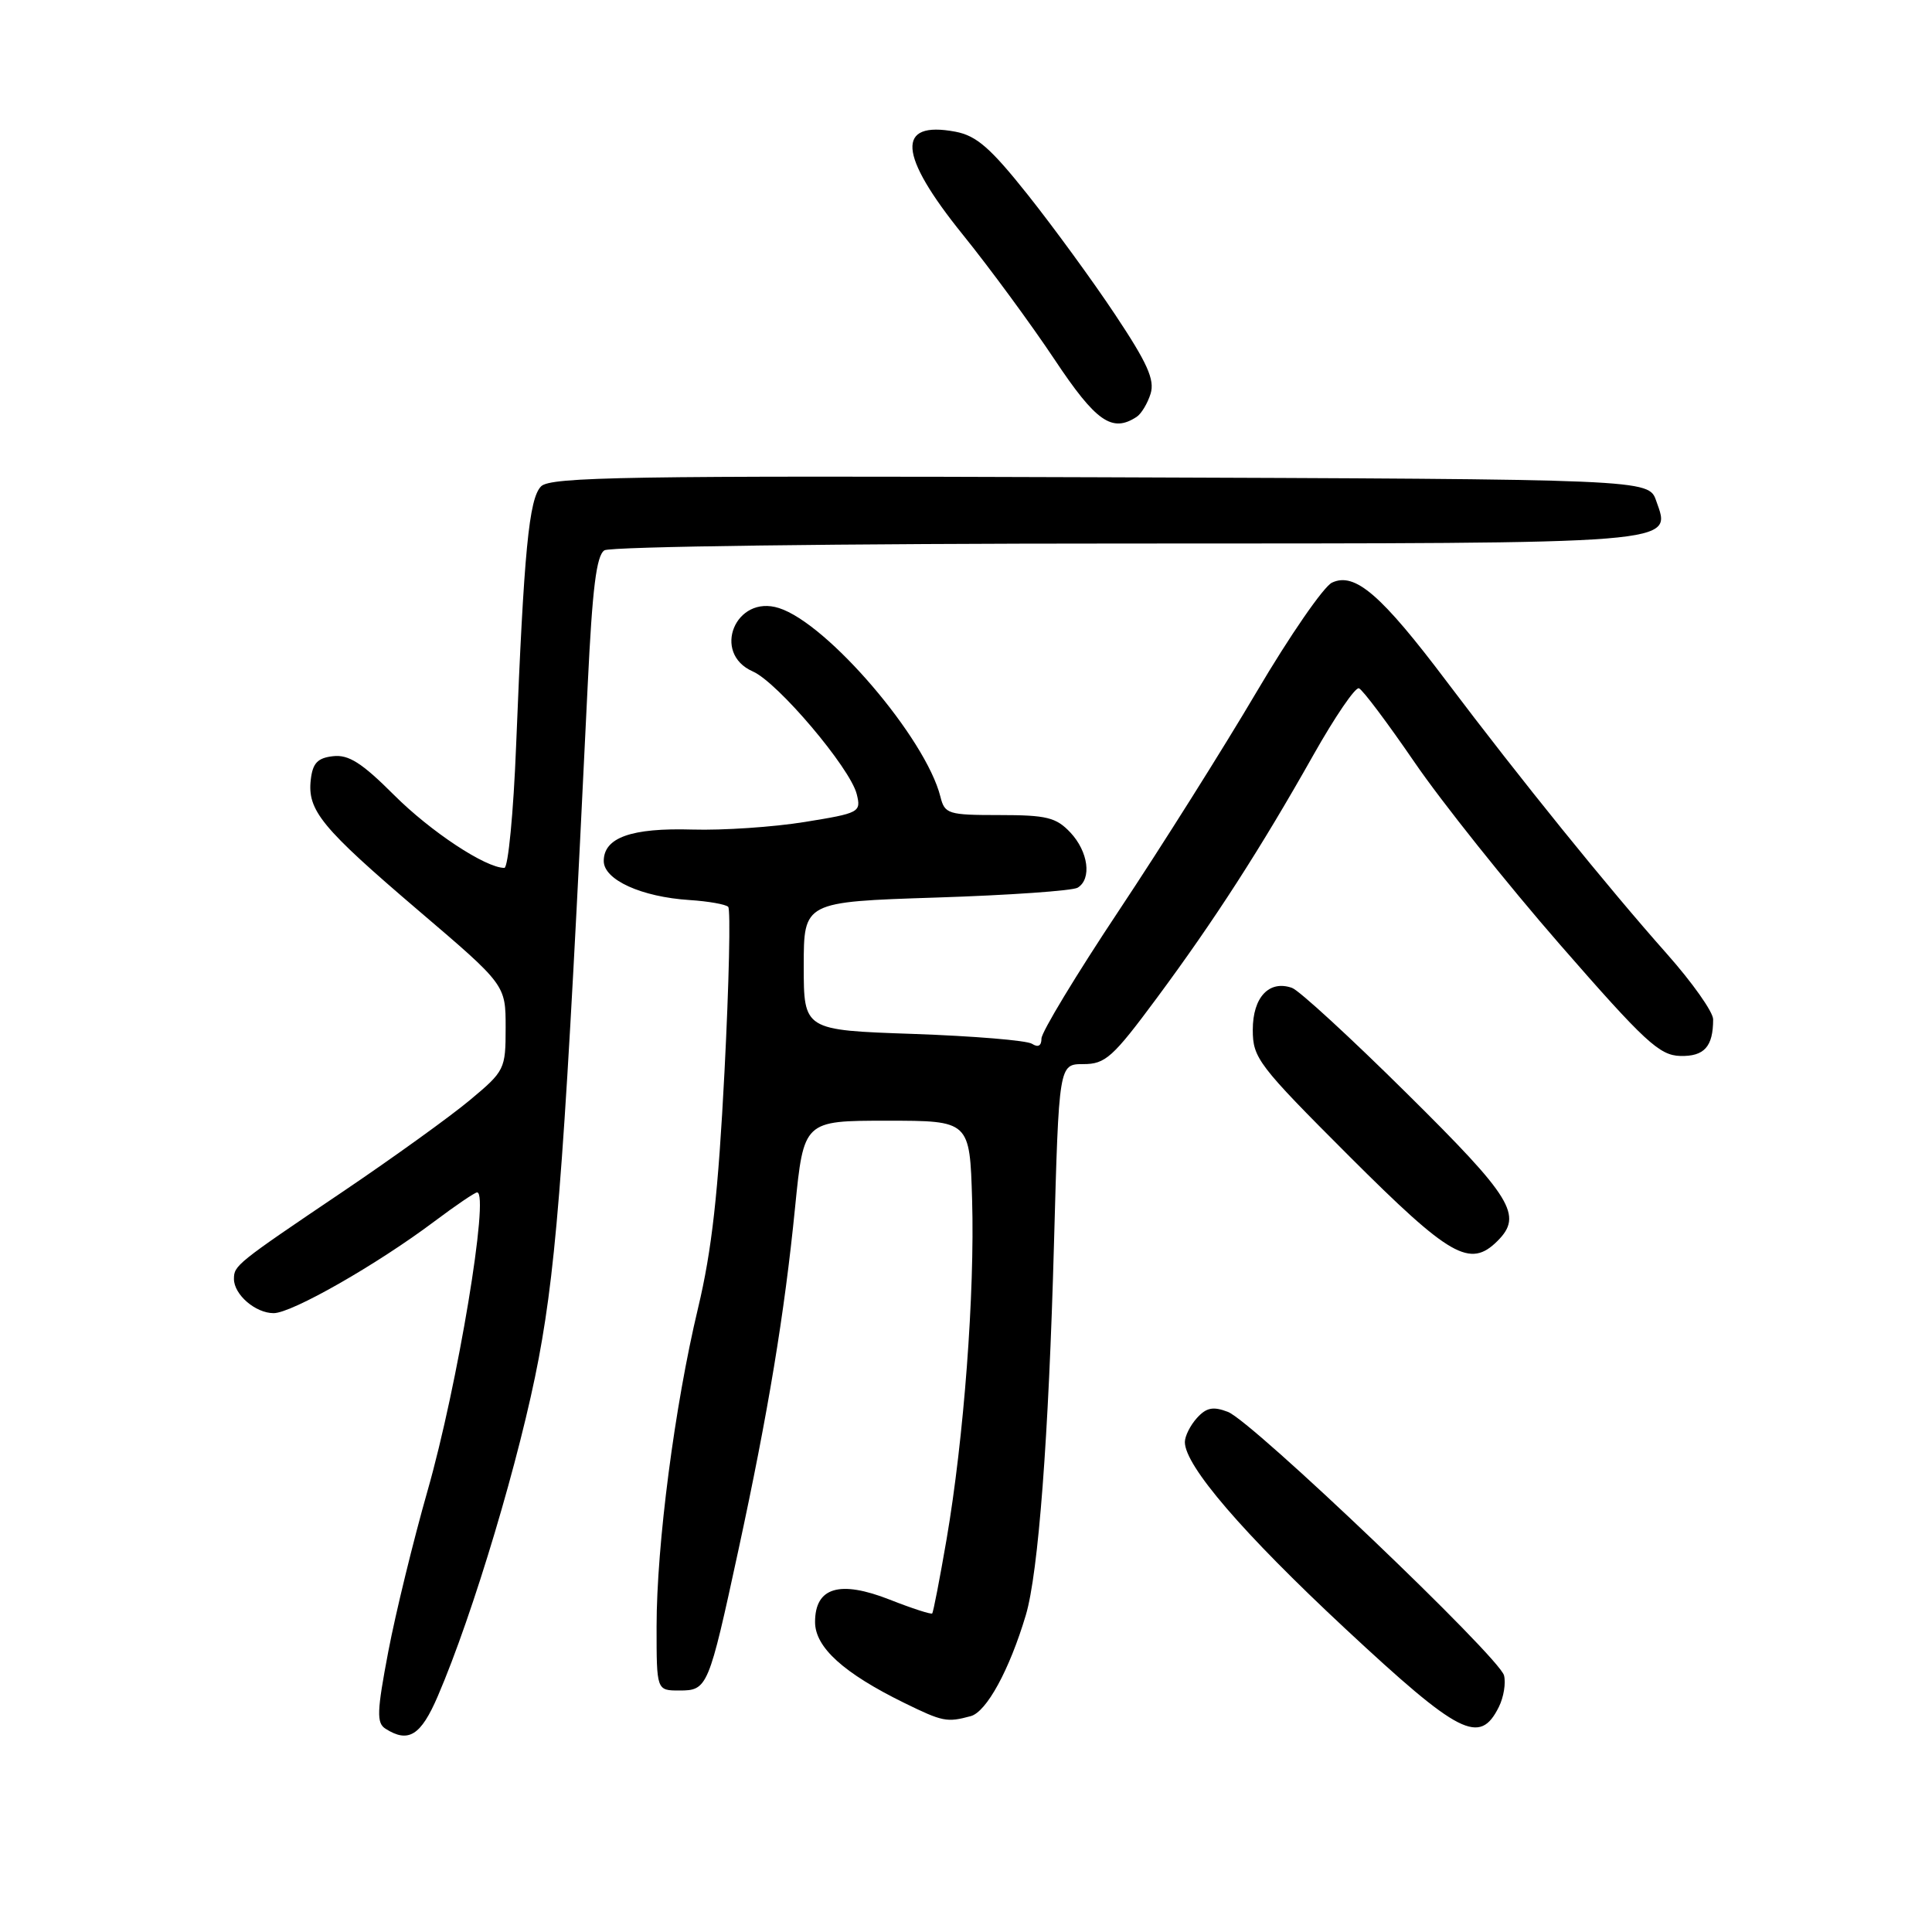 <?xml version="1.0" encoding="UTF-8" standalone="no"?>
<!DOCTYPE svg PUBLIC "-//W3C//DTD SVG 1.1//EN" "http://www.w3.org/Graphics/SVG/1.1/DTD/svg11.dtd" >
<svg xmlns="http://www.w3.org/2000/svg" xmlns:xlink="http://www.w3.org/1999/xlink" version="1.1" viewBox="0 0 256 256">
 <g >
 <path fill="currentColor"
d=" M 58.01 224.75 C 62.70 213.86 68.95 192.95 71.39 179.96 C 73.85 166.84 74.93 152.08 77.88 90.66 C 78.49 77.95 79.03 73.59 80.09 72.92 C 80.88 72.42 111.30 72.02 149.06 72.02 C 223.32 72.00 221.49 72.15 219.45 66.35 C 218.45 63.50 218.45 63.50 145.80 63.24 C 83.31 63.02 72.95 63.19 71.70 64.44 C 70.09 66.05 69.42 73.02 68.39 98.75 C 68.04 107.69 67.33 115.00 66.83 115.00 C 64.34 115.00 57.06 110.19 52.21 105.34 C 47.95 101.08 46.19 99.96 44.13 100.20 C 42.08 100.43 41.43 101.12 41.18 103.31 C 40.71 107.39 42.60 109.68 55.46 120.66 C 67.00 130.50 67.00 130.50 67.00 136.16 C 67.00 141.68 66.89 141.91 62.25 145.78 C 59.64 147.96 52.10 153.39 45.50 157.85 C 31.30 167.43 31.00 167.68 31.00 169.47 C 31.00 171.54 33.85 174.00 36.26 174.00 C 38.67 174.00 49.98 167.54 57.59 161.82 C 60.39 159.72 62.92 158.00 63.22 158.00 C 64.89 158.00 60.64 183.59 56.64 197.58 C 54.77 204.14 52.43 213.70 51.45 218.84 C 49.93 226.83 49.88 228.31 51.09 229.07 C 54.12 231.00 55.77 229.97 58.01 224.75 Z  M 198.61 226.17 C 199.25 224.88 199.55 223.01 199.29 222.00 C 198.65 219.55 165.90 188.29 162.70 187.08 C 160.74 186.33 159.85 186.51 158.60 187.89 C 157.72 188.86 157.00 190.30 157.00 191.08 C 157.00 194.22 164.69 203.16 178.24 215.79 C 193.42 229.93 196.07 231.28 198.61 226.17 Z  M 128.62 227.40 C 130.72 226.84 133.76 221.27 135.93 214.00 C 137.59 208.43 138.96 190.38 139.66 164.75 C 140.31 141.00 140.31 141.00 143.55 141.00 C 146.47 141.00 147.45 140.12 153.28 132.25 C 160.96 121.88 167.06 112.41 174.06 99.99 C 176.88 94.99 179.58 91.03 180.06 91.20 C 180.54 91.36 183.85 95.78 187.43 101.00 C 191.00 106.22 199.68 117.10 206.71 125.17 C 217.95 138.06 219.88 139.84 222.64 139.92 C 225.82 140.00 227.00 138.69 227.00 135.07 C 227.00 134.09 224.24 130.19 220.88 126.40 C 212.99 117.51 201.40 103.17 191.72 90.34 C 183.01 78.78 179.53 75.78 176.50 77.20 C 175.40 77.71 170.90 84.23 166.50 91.69 C 162.10 99.15 153.89 112.19 148.25 120.67 C 142.61 129.15 138.00 136.77 138.00 137.61 C 138.00 138.58 137.56 138.83 136.75 138.31 C 136.06 137.86 128.97 137.28 121.00 137.00 C 106.50 136.50 106.50 136.50 106.50 128.00 C 106.50 119.50 106.50 119.50 124.05 118.93 C 133.71 118.62 142.14 118.03 142.80 117.62 C 144.69 116.46 144.21 112.85 141.83 110.31 C 139.94 108.31 138.69 108.00 132.43 108.00 C 125.63 108.00 125.18 107.86 124.61 105.57 C 122.66 97.81 109.66 82.61 103.21 80.57 C 97.47 78.74 94.25 86.55 99.75 88.97 C 103.06 90.42 112.64 101.74 113.52 105.22 C 114.12 107.63 113.91 107.74 106.61 108.92 C 102.47 109.59 95.78 110.04 91.75 109.92 C 83.66 109.68 80.00 110.98 80.00 114.09 C 80.00 116.58 84.99 118.85 91.37 119.26 C 93.86 119.42 96.16 119.83 96.49 120.16 C 96.82 120.49 96.60 130.31 96.00 141.98 C 95.17 158.08 94.33 165.66 92.49 173.35 C 89.40 186.27 87.00 204.70 87.00 215.55 C 87.00 224.00 87.00 224.00 90.02 224.00 C 93.75 224.00 93.89 223.66 97.84 205.41 C 101.79 187.15 103.95 174.08 105.35 160.00 C 106.50 148.50 106.50 148.50 117.50 148.50 C 128.50 148.50 128.50 148.50 128.81 159.00 C 129.17 171.31 127.72 190.59 125.42 204.00 C 124.52 209.22 123.67 213.63 123.52 213.79 C 123.38 213.94 120.86 213.13 117.92 211.97 C 111.26 209.35 108.00 210.32 108.00 214.93 C 108.00 218.28 111.78 221.70 119.83 225.65 C 124.91 228.14 125.47 228.25 128.62 227.40 Z  M 198.43 164.43 C 201.82 161.04 200.39 158.71 186.45 144.92 C 179.00 137.54 172.14 131.23 171.20 130.90 C 168.17 129.83 166.00 132.14 166.00 136.45 C 166.00 140.20 166.70 141.12 178.79 153.21 C 192.16 166.57 194.78 168.07 198.43 164.43 Z  M 150.62 55.23 C 151.23 54.83 152.06 53.45 152.46 52.17 C 153.03 50.32 152.04 48.11 147.75 41.67 C 144.76 37.17 139.55 30.04 136.18 25.80 C 131.24 19.59 129.39 17.98 126.59 17.45 C 118.69 15.97 119.02 20.49 127.56 31.07 C 131.17 35.54 136.63 42.98 139.71 47.60 C 145.22 55.89 147.36 57.38 150.62 55.23 Z "/>
</g>
</svg>